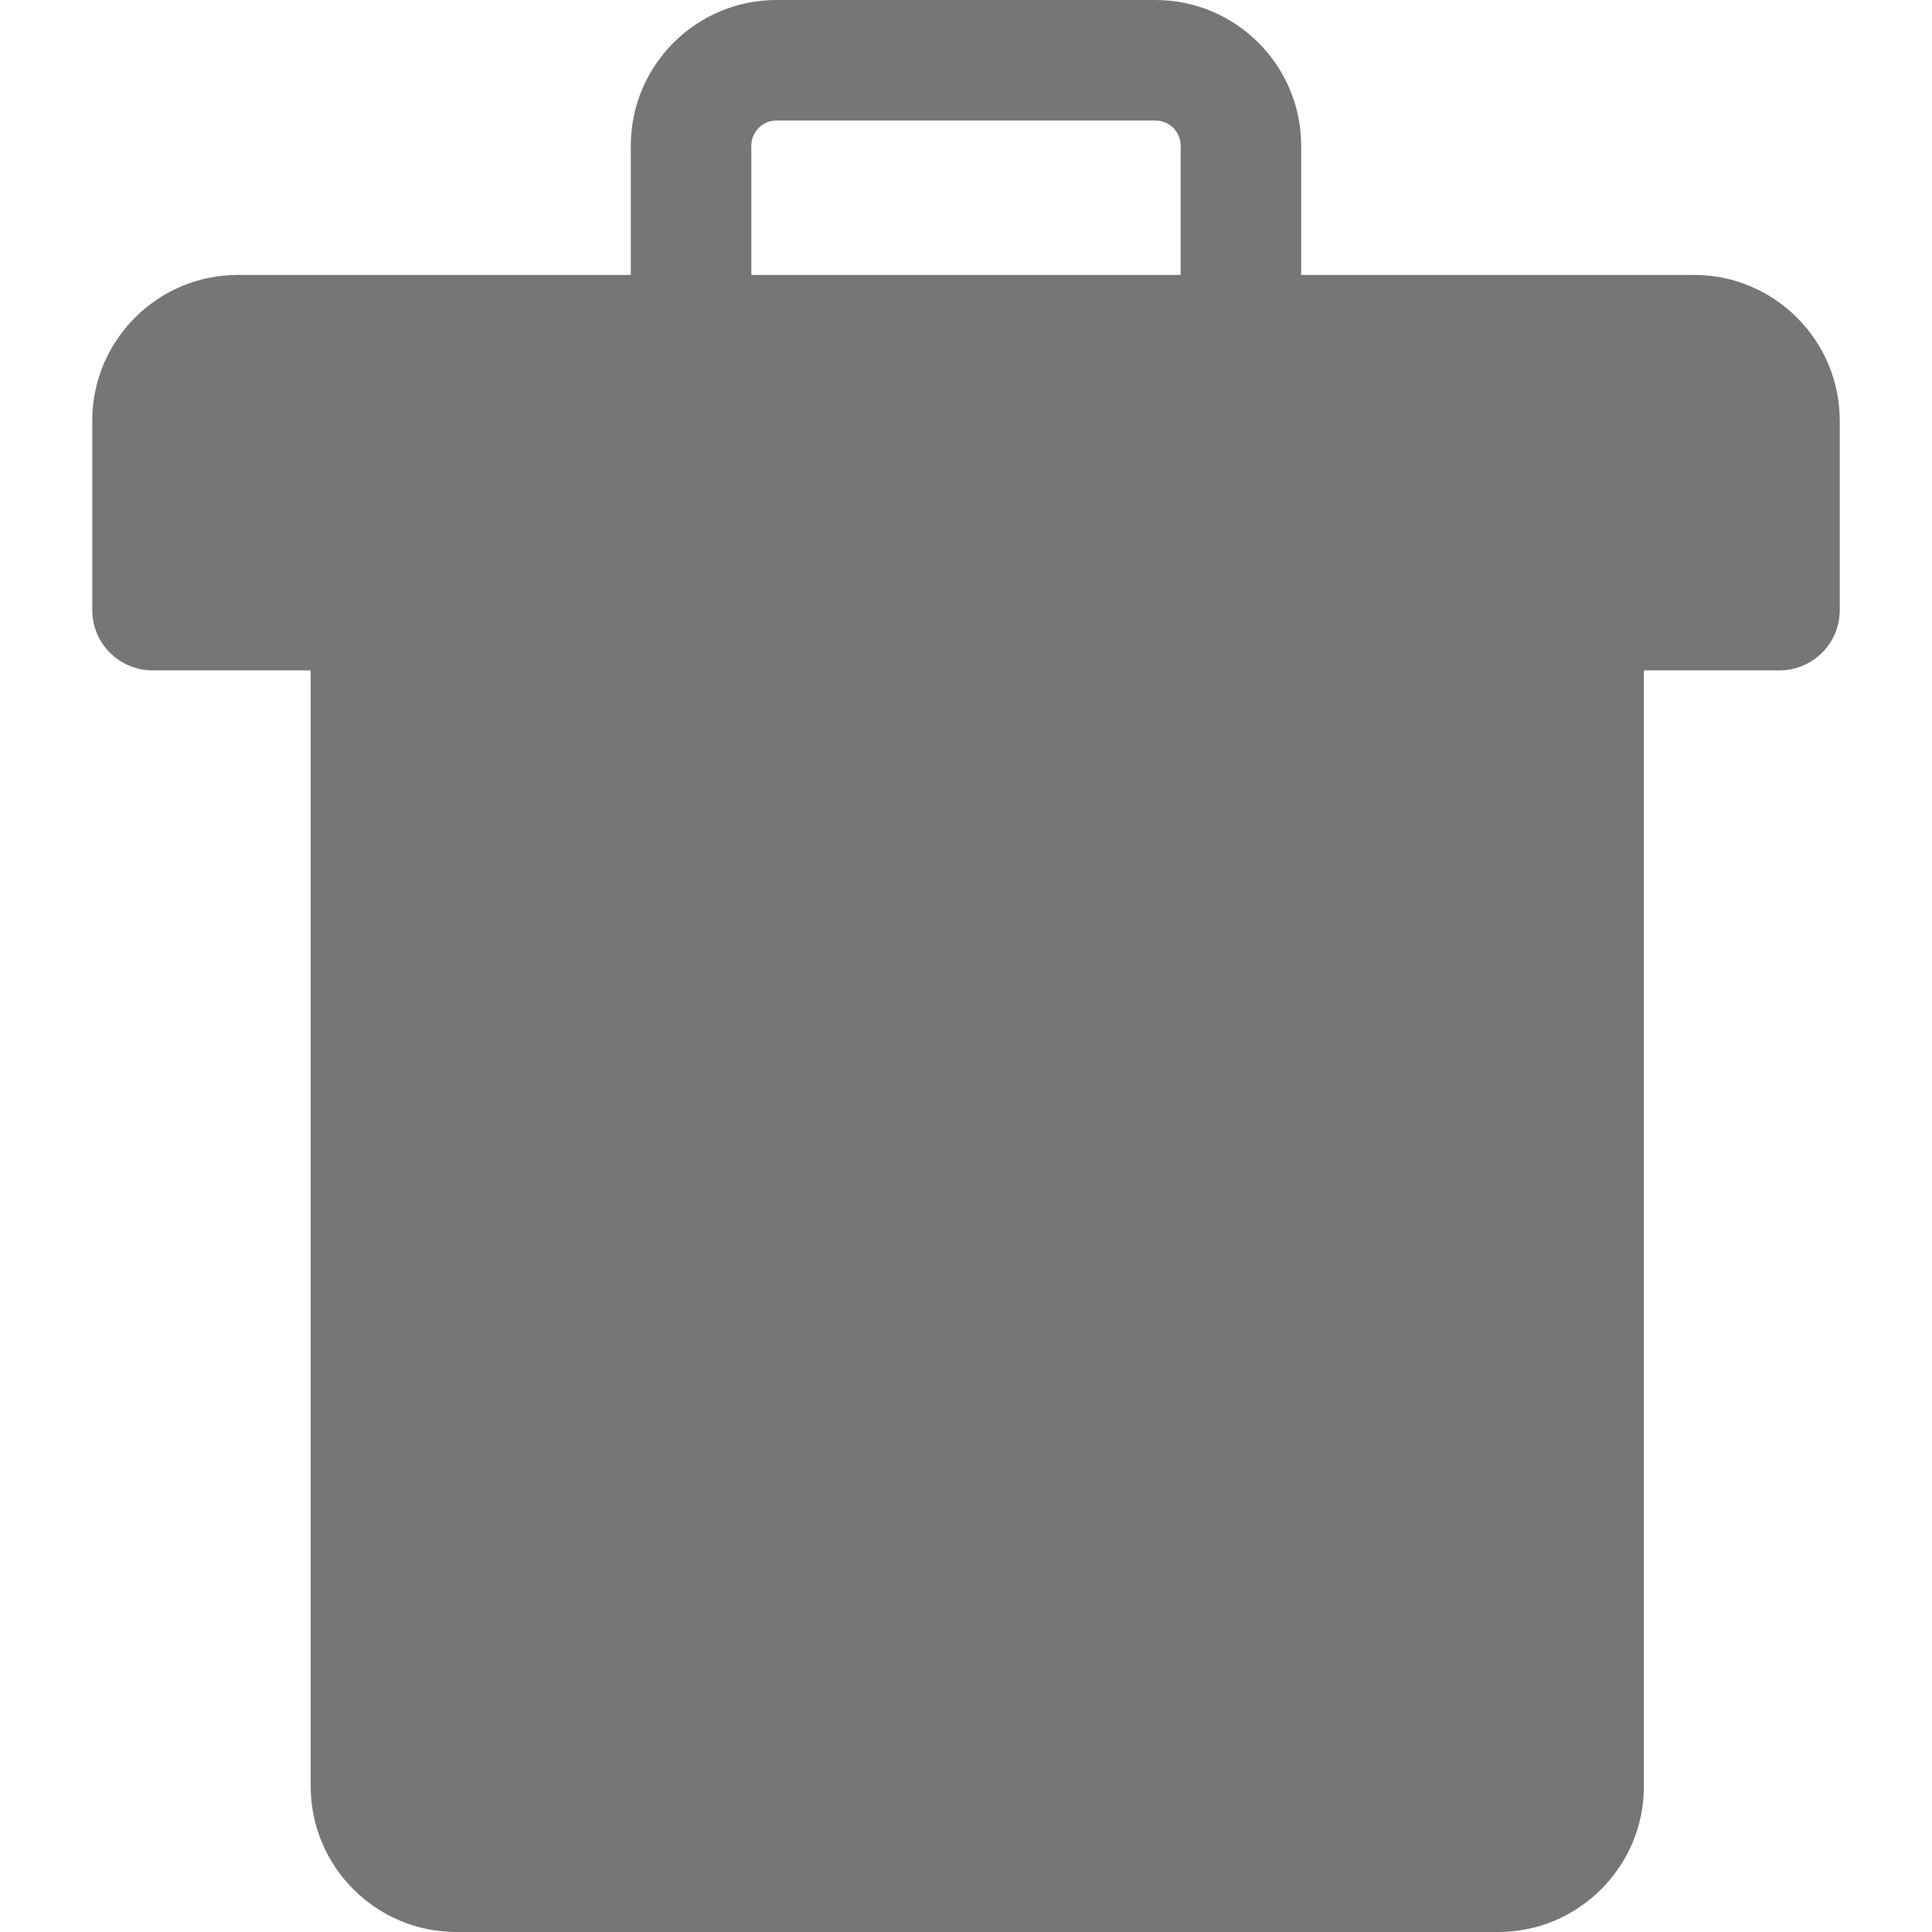 <svg width="60" height="60" viewBox="0 0 60 60" fill="none" xmlns="http://www.w3.org/2000/svg">
<g clip-path="url(#clip0_96_17)">
<path d="M52.611 8.538H40.409V4.525C40.409 2.03 38.379 9.53674e-07 35.884 9.53674e-07H24.114C21.619 9.53674e-07 19.59 2.03 19.59 4.525V8.538H7.389C4.894 8.538 2.865 10.568 2.865 13.063V18.947C2.865 19.981 3.703 20.819 4.737 20.819H9.649V55.477C9.649 57.971 11.678 60 14.172 60H46.528C49.022 60 51.053 57.971 51.053 55.477V20.819H55.263C56.296 20.819 57.135 19.981 57.135 18.947V13.063C57.135 10.568 55.105 8.538 52.611 8.538ZM23.333 4.525C23.333 4.093 23.684 3.743 24.114 3.743H35.884C36.316 3.743 36.667 4.093 36.667 4.525V8.538H23.333V4.525Z" fill="#767676"/>
</g>
<defs>
<clipPath id="clip0_96_17">
<rect width="60" height="60" fill="white"/>
</clipPath>
</defs>
</svg>

